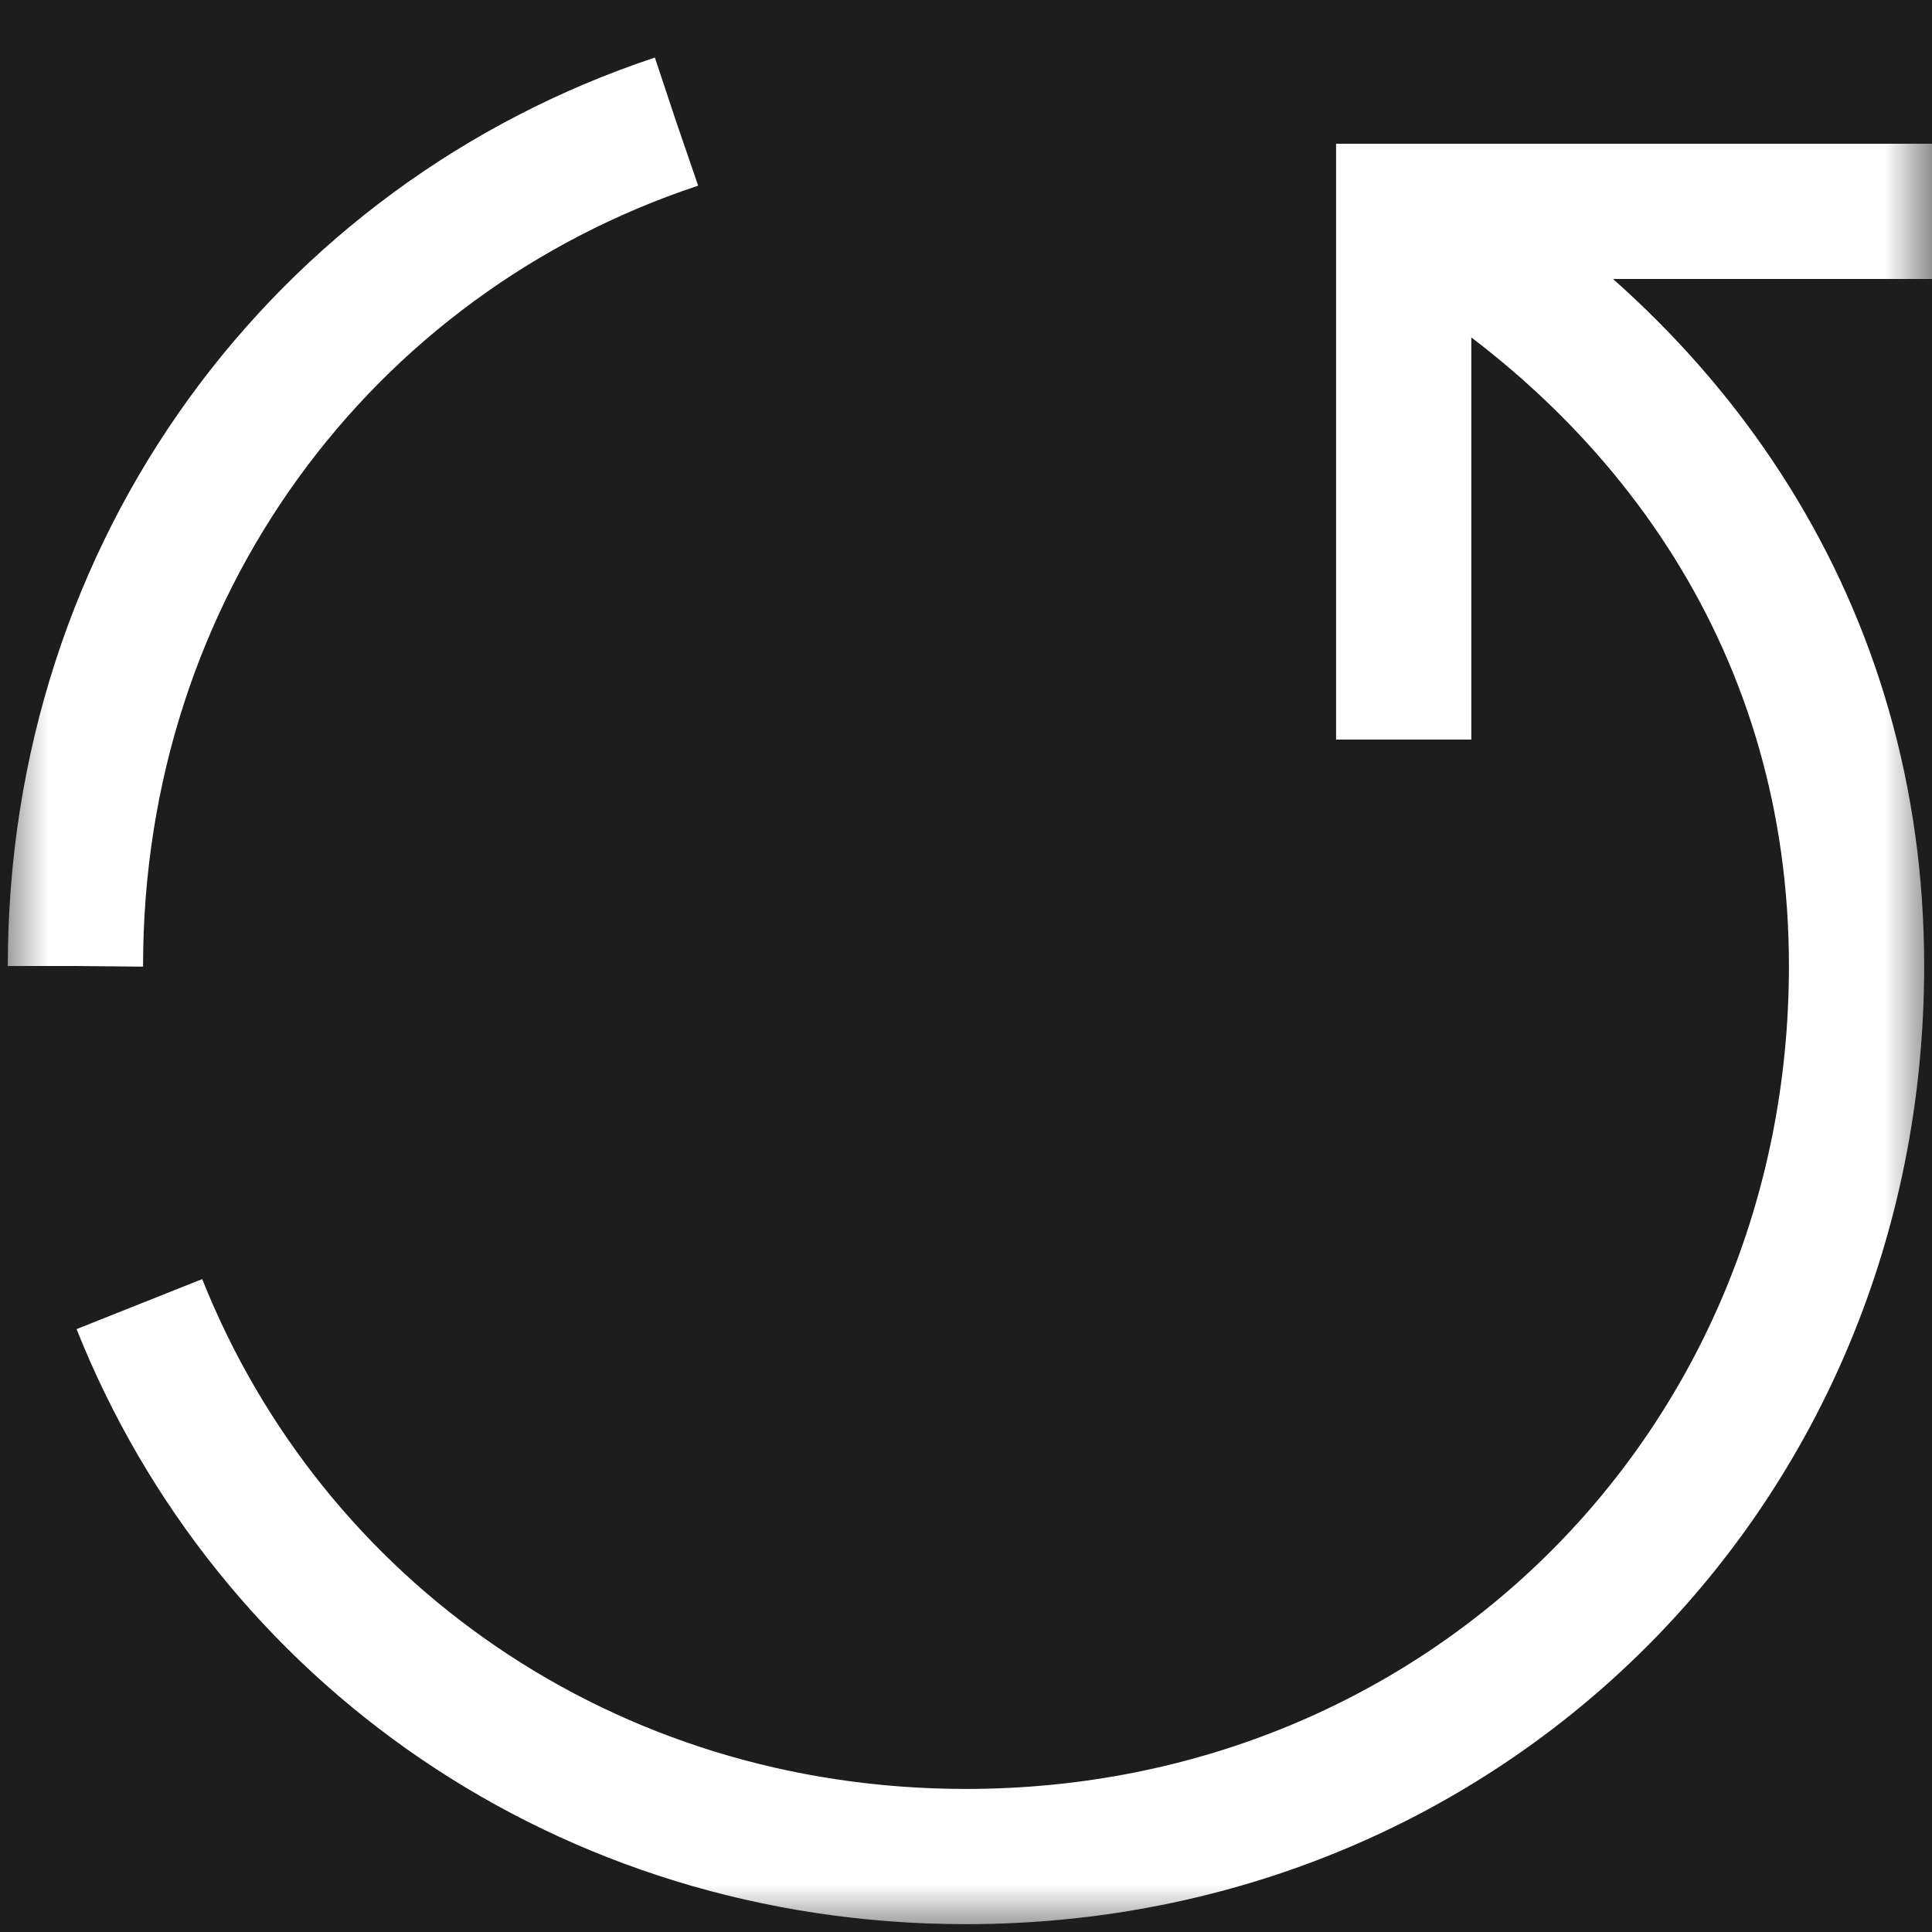 <svg width="20" height="20" viewBox="0 0 20 20" fill="none" xmlns="http://www.w3.org/2000/svg">
<rect width="20" height="20" fill="#1E1E1E"/>
<g id="Hypothesis #2">
<path d="M-7360 -3880C-7360 -3902.09 -7342.09 -3920 -7320 -3920H5911C5933.09 -3920 5951 -3902.09 5951 -3880V3068C5951 3090.09 5933.09 3108 5911 3108H-7320C-7342.09 3108 -7360 3090.09 -7360 3068V-3880Z" fill="#EBEBEB"/>
<g id="Desktop - 27" clip-path="url(#clip0_0_1)">
<rect width="1440" height="796" transform="translate(-429 -268)" fill="#1D1D1D"/>
<g id="Frame 36205">
<rect width="725" height="290" transform="translate(-314 -172)" fill="#1D1D1D"/>
<g id="Frame 36201">
<g id="Frame 36199">
<g id="Link">
<g id="reload (1) 1" clip-path="url(#clip1_0_1)">
<g id="g1941">
<g id="g1943">
<g id="Clip path group">
<mask id="mask0_0_1" style="mask-type:luminance" maskUnits="userSpaceOnUse" x="0" y="0" width="20" height="20">
<g id="clipPath1949">
<path id="path1947" d="M0 1.90735e-06H20V20H0V1.90735e-06Z" fill="white"/>
</g>
</mask>
<g mask="url(#mask0_0_1)">
<g id="g1945">
<g id="g1951">
<path id="path1953" d="M20 2.188H14.531V7.656" stroke="white" stroke-width="1.4" stroke-miterlimit="10"/>
</g>
<g id="g1955">
<path id="path1957" d="M14.531 2.188C17.331 3.809 19.219 6.532 19.219 10C19.219 15.178 15.178 19.219 10 19.219C6.068 19.219 2.792 16.889 1.443 13.5" stroke="white" stroke-width="1.4" stroke-miterlimit="10"/>
</g>
<g id="g1959">
<path id="path1961" d="M0.781 10C0.781 5.878 3.343 2.476 7 1.26" stroke="white" stroke-width="1.4" stroke-miterlimit="10" stroke-dasharray="106.67 53.33"/>
</g>
</g>
</g>
</g>
</g>
</g>
</g>
</g>
</g>
</g>
</g>
</g>
</g>
<defs>
<clipPath id="clip0_0_1">
<rect width="1440" height="796" fill="white" transform="translate(-429 -268)"/>
</clipPath>
<clipPath id="clip1_0_1">
<rect width="20" height="20" fill="white"/>
</clipPath>
</defs>
</svg>
